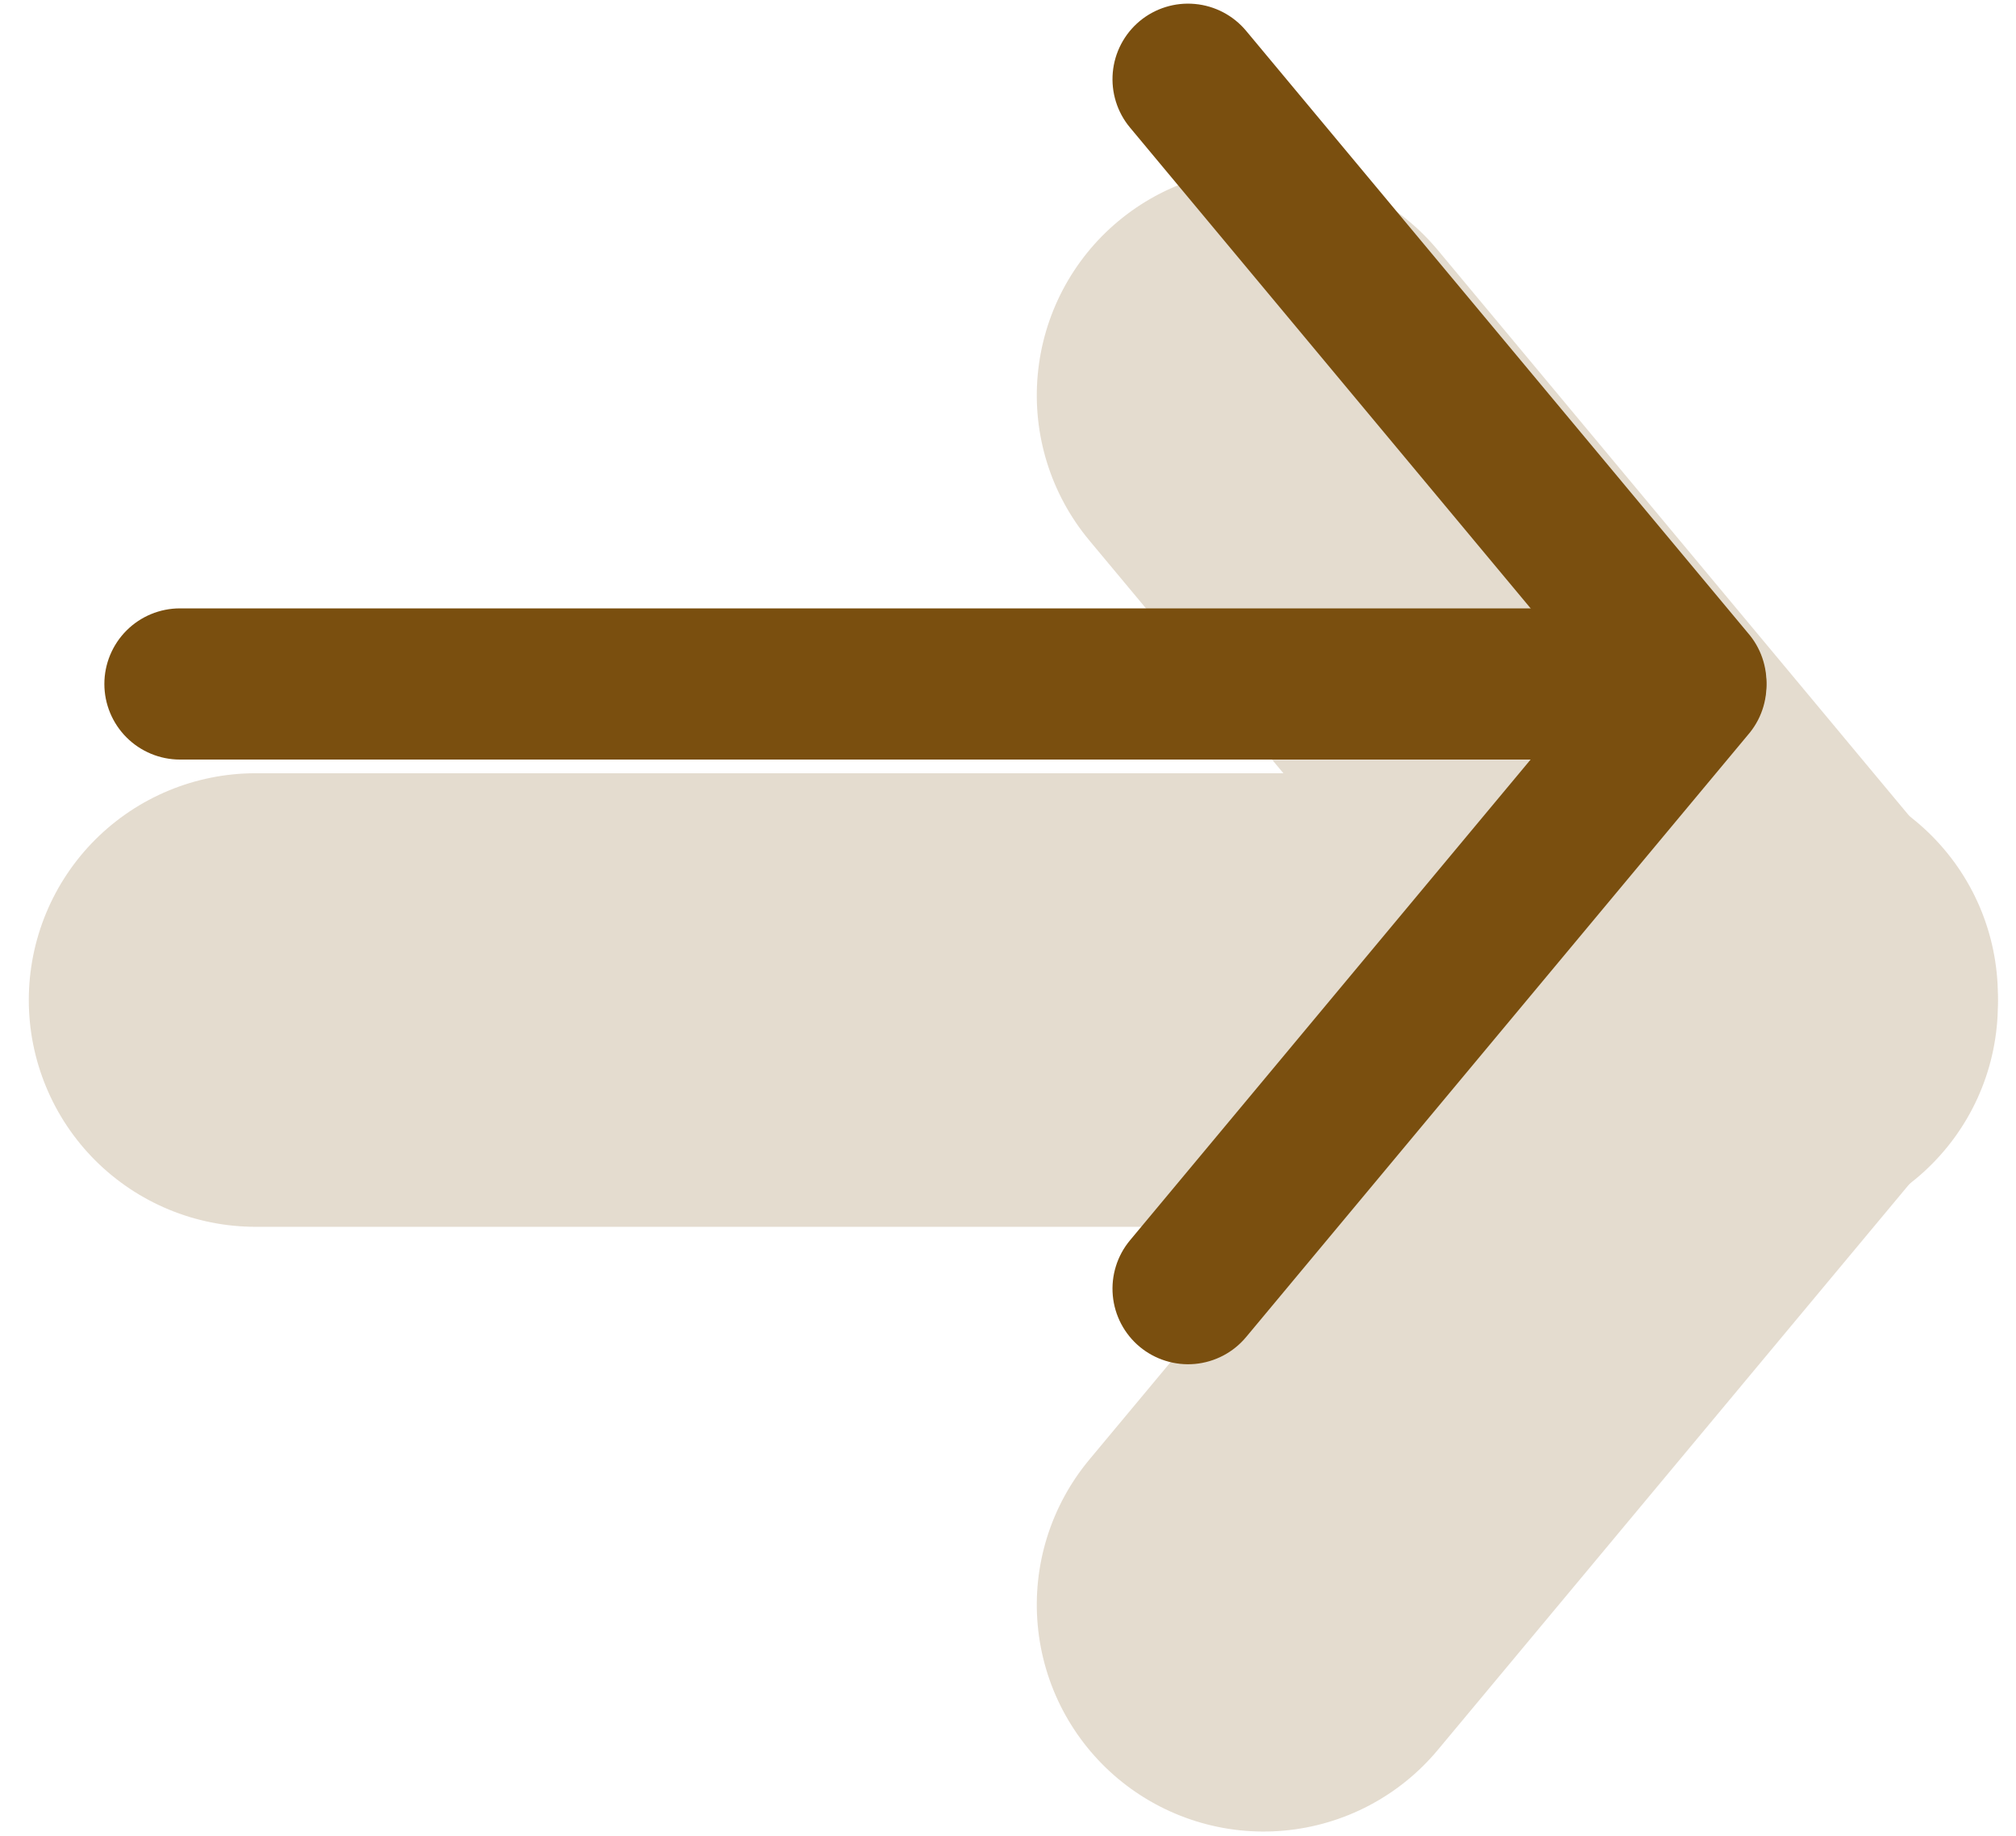 <svg width="56" height="51" viewBox="0 0 56 51" fill="none" xmlns="http://www.w3.org/2000/svg">
<g opacity="0.2">
<path fill-rule="evenodd" clip-rule="evenodd" d="M31.065 6.143C31.701 5.613 32.435 5.213 33.225 4.967C34.015 4.721 34.846 4.633 35.67 4.707C36.494 4.782 37.295 5.019 38.028 5.403C38.76 5.788 39.41 6.313 39.94 6.949L53.938 23.749C54.492 24.381 54.913 25.118 55.177 25.915C55.441 26.713 55.543 27.555 55.477 28.392C55.411 29.23 55.179 30.046 54.793 30.792C54.407 31.538 53.875 32.199 53.23 32.737C52.585 33.275 51.838 33.678 51.035 33.923C50.231 34.168 49.387 34.25 48.551 34.164C47.716 34.078 46.906 33.826 46.169 33.422C45.432 33.018 44.784 32.471 44.262 31.813L30.259 15.013C29.19 13.73 28.674 12.074 28.826 10.411C28.977 8.748 29.782 7.212 31.065 6.143Z" fill="#7A4F0F"/>
<path fill-rule="evenodd" clip-rule="evenodd" d="M31.065 49.42C29.782 48.35 28.977 46.815 28.826 45.151C28.674 43.488 29.19 41.833 30.259 40.549L44.262 23.749C44.784 23.091 45.432 22.544 46.169 22.14C46.906 21.737 47.716 21.484 48.551 21.398C49.387 21.312 50.231 21.394 51.035 21.639C51.838 21.884 52.585 22.288 53.23 22.825C53.875 23.363 54.407 24.025 54.793 24.771C55.179 25.517 55.411 26.333 55.477 27.17C55.543 28.008 55.441 28.85 55.177 29.647C54.913 30.445 54.492 31.181 53.938 31.813L39.94 48.613C39.41 49.249 38.76 49.774 38.028 50.159C37.295 50.544 36.494 50.78 35.67 50.855C34.846 50.93 34.015 50.842 33.225 50.595C32.435 50.349 31.701 49.95 31.065 49.42Z" fill="#7A4F0F"/>
<path fill-rule="evenodd" clip-rule="evenodd" d="M47 27.781C47 29.452 46.336 31.054 45.155 32.236C43.973 33.417 42.371 34.081 40.7 34.081H7.1C5.429 34.081 3.827 33.417 2.645 32.236C1.464 31.054 0.8 29.452 0.8 27.781C0.8 26.11 1.464 24.508 2.645 23.326C3.827 22.145 5.429 21.481 7.1 21.481H40.7C42.371 21.481 43.973 22.145 45.155 23.326C46.336 24.508 47 26.11 47 27.781Z" fill="#7A4F0F"/>
</g>
<path fill-rule="evenodd" clip-rule="evenodd" d="M31.657 0.587C32.085 0.231 32.637 0.059 33.191 0.11C33.746 0.16 34.258 0.429 34.614 0.856L48.613 17.656C48.954 18.086 49.113 18.631 49.057 19.177C49.001 19.722 48.733 20.224 48.312 20.575C47.891 20.926 47.349 21.098 46.803 21.055C46.256 21.012 45.748 20.757 45.387 20.344L31.389 3.544C31.032 3.116 30.861 2.565 30.911 2.01C30.961 1.456 31.23 0.944 31.657 0.587Z" fill="#7A4F0F"/>
<path fill-rule="evenodd" clip-rule="evenodd" d="M31.657 37.413C31.23 37.056 30.961 36.545 30.911 35.99C30.861 35.436 31.032 34.884 31.389 34.456L45.387 17.656C45.748 17.244 46.256 16.988 46.803 16.945C47.349 16.902 47.891 17.075 48.312 17.426C48.733 17.777 49.001 18.278 49.057 18.824C49.113 19.369 48.954 19.915 48.613 20.344L34.614 37.144C34.258 37.572 33.746 37.84 33.191 37.891C32.637 37.941 32.085 37.769 31.657 37.413Z" fill="#7A4F0F"/>
<path fill-rule="evenodd" clip-rule="evenodd" d="M46.999 19.001C46.999 19.558 46.778 20.092 46.384 20.485C45.99 20.879 45.456 21.101 44.899 21.101L4.999 21.101C4.442 21.101 3.908 20.879 3.514 20.485C3.121 20.092 2.899 19.558 2.899 19.001C2.899 18.444 3.121 17.91 3.514 17.516C3.908 17.122 4.442 16.901 4.999 16.901L44.899 16.901C45.456 16.901 45.99 17.122 46.384 17.516C46.778 17.91 46.999 18.444 46.999 19.001Z" fill="#7A4F0F"/>
</svg>
